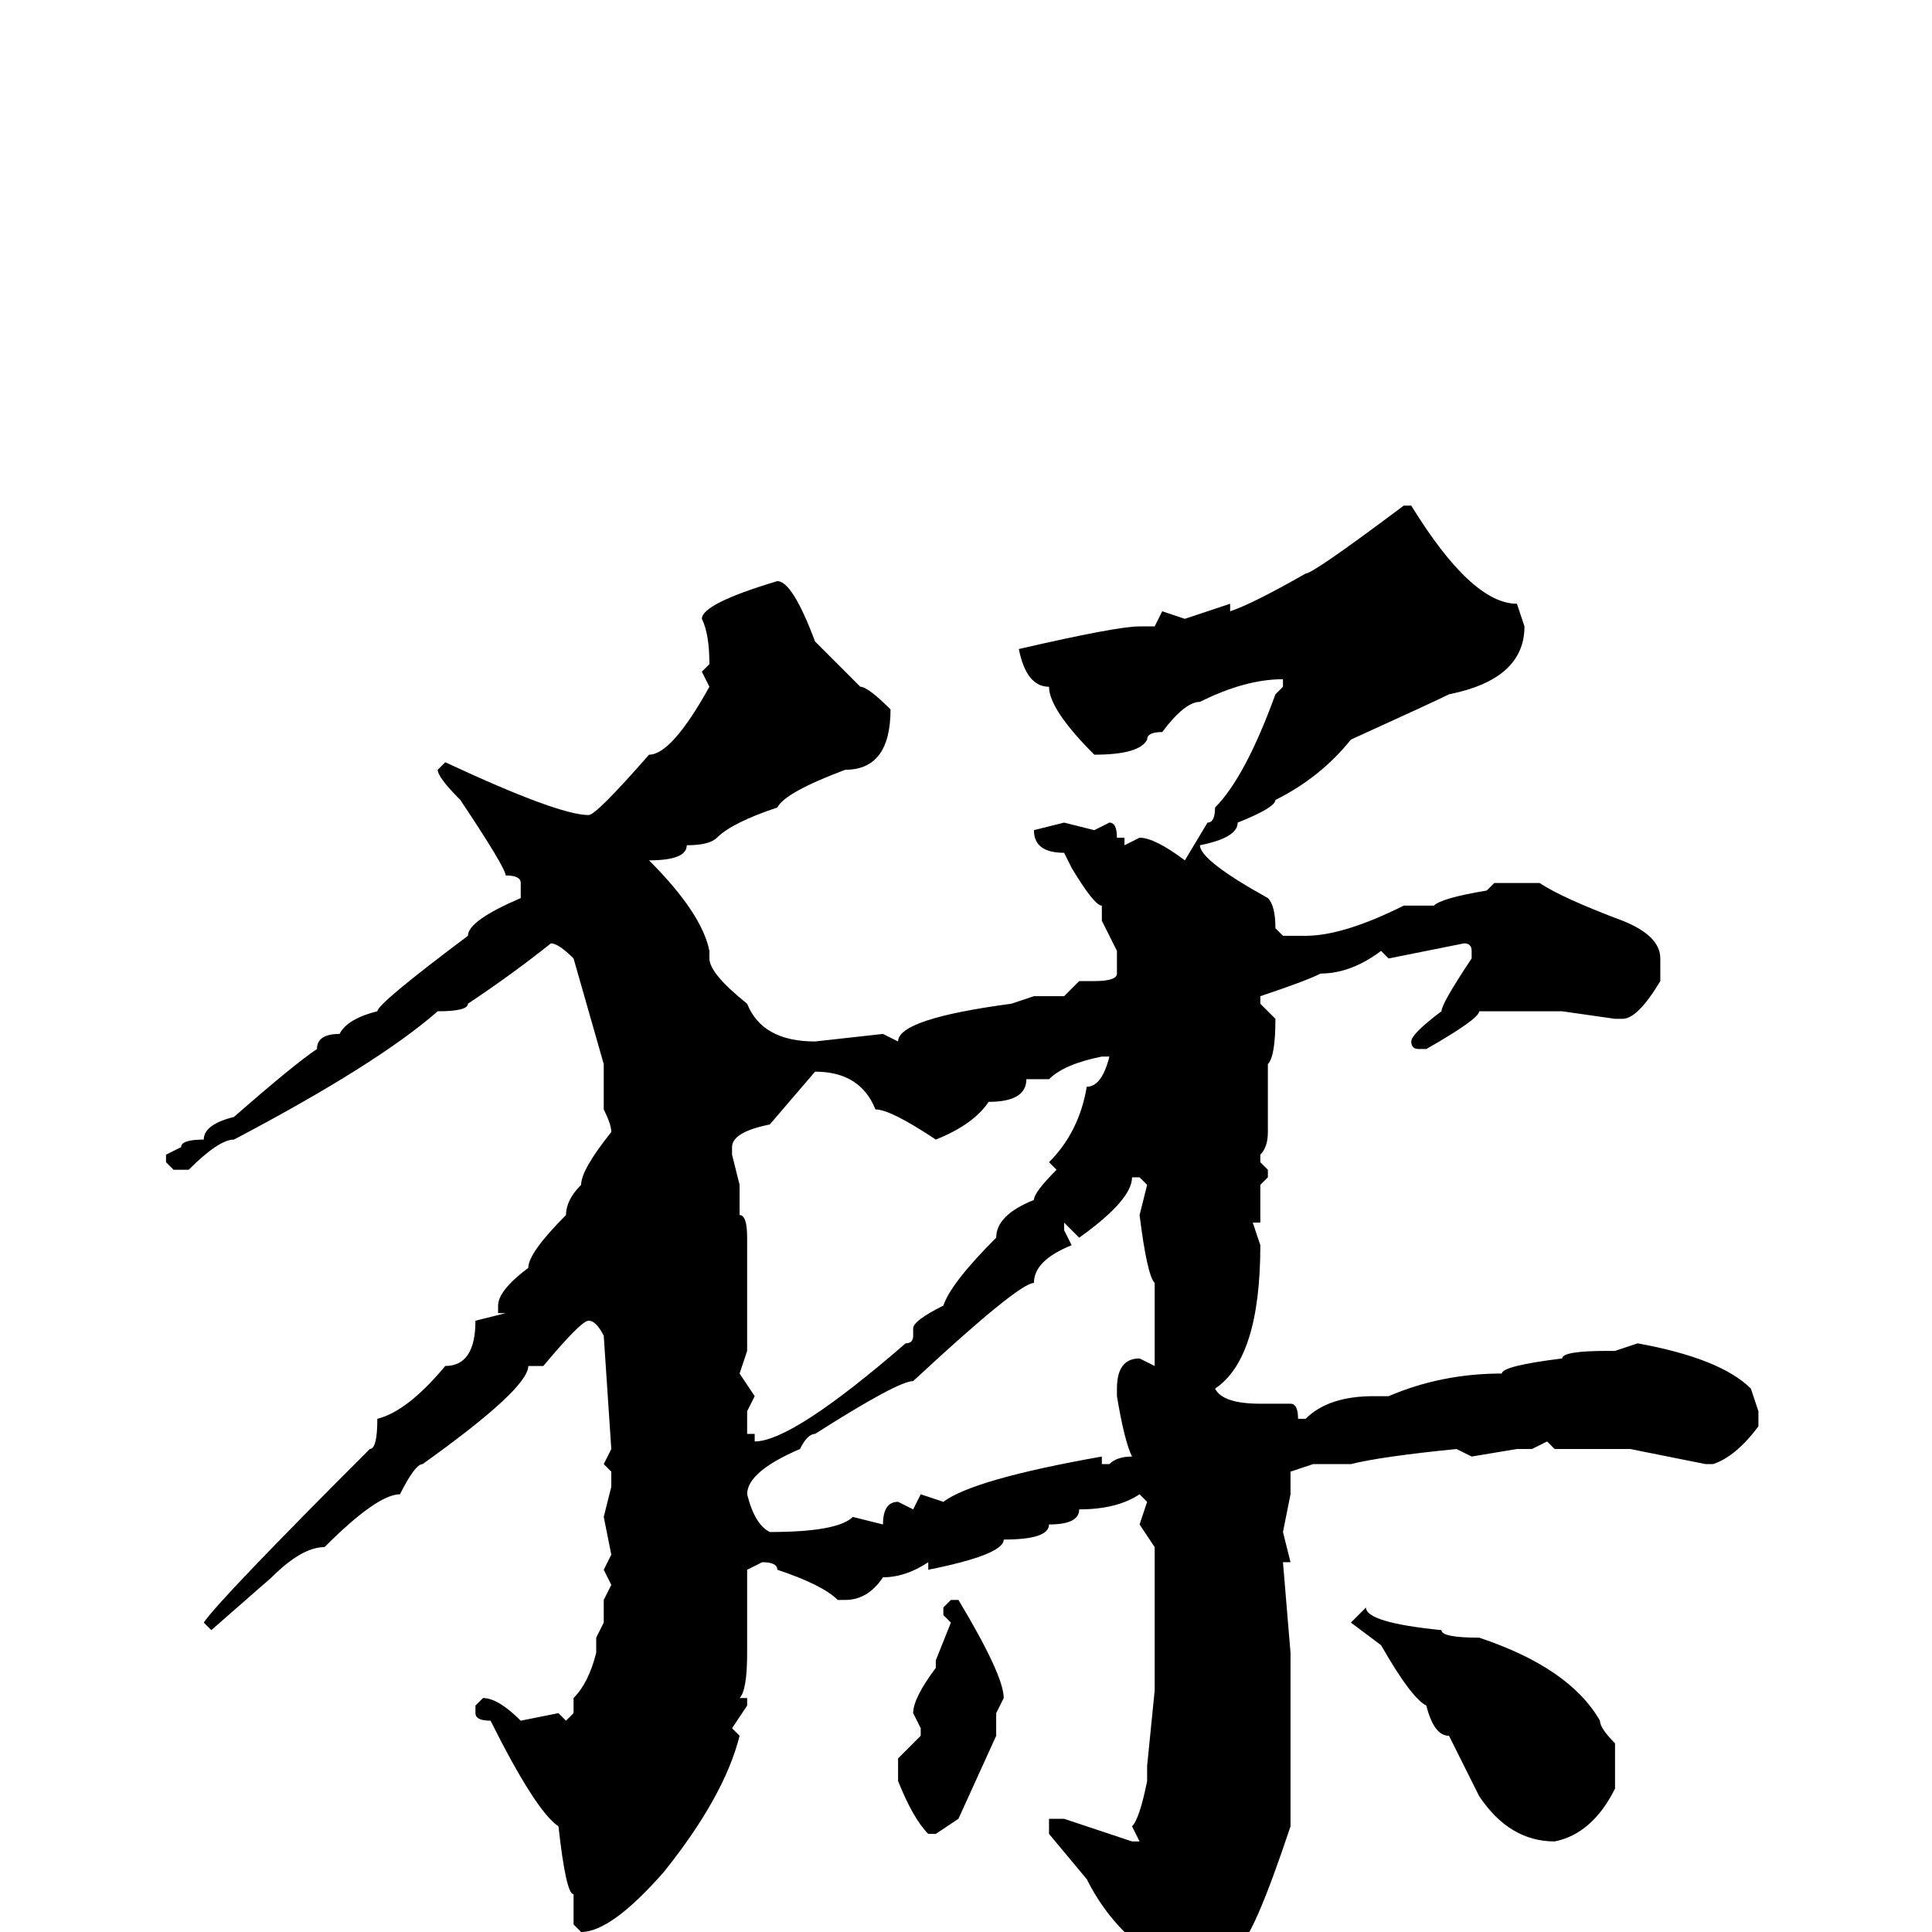 <svg xmlns="http://www.w3.org/2000/svg" viewBox="0 -256 256 256">
	<path fill="#000000" d="M187 -189Q195 -176 201 -176L202 -173Q202 -166 192 -164Q190 -163 179 -158Q175 -153 169 -150Q169 -149 164 -147Q164 -145 159 -144Q159 -142 168 -137Q169 -136 169 -133L170 -132H173Q178 -132 186 -136H190Q191 -137 197 -138L198 -139H204Q207 -137 215 -134Q220 -132 220 -129V-126Q217 -121 215 -121H214L207 -122H196Q196 -121 189 -117H188Q187 -117 187 -118Q187 -119 191 -122Q191 -123 195 -129V-130Q195 -131 194 -131L184 -129L183 -130Q179 -127 175 -127Q173 -126 167 -124V-123L169 -121Q169 -116 168 -115V-112V-111V-110V-106Q168 -104 167 -103V-102L168 -101V-100L167 -99V-94H166L167 -91Q167 -76 161 -72Q162 -70 167 -70H171Q172 -70 172 -68H173Q176 -71 182 -71H184Q191 -74 199 -74Q199 -75 207 -76Q207 -77 213 -77H214L217 -78Q228 -76 232 -72L233 -69V-67Q230 -63 227 -62H226L216 -64H206L205 -65L203 -64H201L195 -63L193 -64Q183 -63 179 -62H174L171 -61V-58L170 -53L171 -49H170L171 -37V-32V-26V-17V-14Q166 1 164 2Q157 13 155 13Q153 13 149 0Q146 -3 144 -7L139 -13V-14V-15H141L150 -12H151L150 -14Q151 -15 152 -20V-22L153 -32V-33V-34V-37V-40Q153 -44 153 -45V-48V-51L151 -54L152 -57L151 -58Q148 -56 143 -56Q143 -54 139 -54Q139 -52 133 -52Q133 -50 123 -48V-49Q120 -47 117 -47Q115 -44 112 -44H111Q109 -46 103 -48Q103 -49 101 -49L99 -48V-37Q99 -32 98 -31H99V-30L97 -27L98 -26Q96 -18 88 -8Q81 0 77 0L76 -1V-2V-5Q75 -5 74 -14Q71 -16 65 -28Q63 -28 63 -29V-30L64 -31Q66 -31 69 -28L74 -29L75 -28L76 -29V-31Q78 -33 79 -37V-39L80 -41V-44L81 -46L80 -48L81 -50L80 -55L81 -59V-61L80 -62L81 -64L80 -79Q79 -81 78 -81Q77 -81 72 -75H70Q70 -72 56 -62Q55 -62 53 -58Q50 -58 43 -51Q40 -51 36 -47L28 -40L27 -41Q29 -44 49 -64Q50 -64 50 -68Q54 -69 59 -75Q63 -75 63 -81L67 -82H66V-83Q66 -85 70 -88Q70 -90 75 -95Q75 -97 77 -99Q77 -101 81 -106Q81 -107 80 -109V-115L76 -129Q74 -131 73 -131Q68 -127 62 -123Q62 -122 58 -122Q50 -115 31 -105Q29 -105 25 -101H23L22 -102V-103L24 -104Q24 -105 27 -105Q27 -107 31 -108Q39 -115 42 -117Q42 -119 45 -119Q46 -121 50 -122Q50 -123 62 -132Q62 -134 69 -137V-139Q69 -140 67 -140Q67 -141 61 -150Q58 -153 58 -154L59 -155Q74 -148 78 -148Q79 -148 86 -156Q89 -156 94 -165L93 -167L94 -168Q94 -172 93 -174Q93 -176 103 -179Q105 -179 108 -171L114 -165Q115 -165 118 -162Q118 -154 112 -154Q104 -151 103 -149Q97 -147 95 -145Q94 -144 91 -144Q91 -142 86 -142Q93 -135 94 -130V-129Q94 -127 99 -123Q101 -118 108 -118L117 -119L119 -118Q119 -121 134 -123L137 -124H141L143 -126H145Q148 -126 148 -127V-130L146 -134V-136Q145 -136 142 -141L141 -143Q137 -143 137 -146L141 -147L145 -146L147 -147Q148 -147 148 -145H149V-144L151 -145Q153 -145 157 -142L160 -147Q161 -147 161 -149Q165 -153 169 -164L170 -165V-166Q165 -166 159 -163Q157 -163 154 -159Q152 -159 152 -158Q151 -156 145 -156Q139 -162 139 -165Q136 -165 135 -170Q148 -173 151 -173H153L154 -175L157 -174L163 -176V-175Q166 -176 173 -180Q174 -180 186 -189ZM139 -113H137H136Q136 -110 131 -110Q129 -107 124 -105Q118 -109 116 -109Q114 -114 108 -114L102 -107Q97 -106 97 -104V-103L98 -99V-95Q99 -95 99 -92V-90V-77L98 -74L100 -71L99 -69V-66H100V-65Q105 -65 120 -78Q121 -78 121 -79V-80Q121 -81 125 -83Q126 -86 132 -92Q132 -95 137 -97Q137 -98 140 -101L139 -102Q143 -106 144 -112Q146 -112 147 -116H146Q141 -115 139 -113ZM150 -100Q150 -97 143 -92L141 -94V-93L142 -91Q137 -89 137 -86Q135 -86 121 -73Q119 -73 108 -66Q107 -66 106 -64Q99 -61 99 -58Q100 -54 102 -53Q111 -53 113 -55L117 -54Q117 -57 119 -57L121 -56L122 -58L125 -57Q129 -60 146 -63V-62H147Q148 -63 150 -63Q149 -65 148 -71V-72Q148 -76 151 -76L153 -75V-78V-81V-84V-86Q152 -87 151 -95L152 -99L151 -100ZM126 -44H127Q133 -34 133 -31L132 -29V-26L127 -15L124 -13H123Q121 -15 119 -20V-23L122 -26V-27L121 -29Q121 -31 124 -35V-36L126 -41L125 -42V-43ZM181 -43Q181 -41 191 -40Q191 -39 196 -39Q208 -35 212 -28Q212 -27 214 -25V-19Q211 -13 206 -12Q200 -12 196 -18L192 -26Q190 -26 189 -30Q187 -31 183 -38L179 -41Z"/>
</svg>